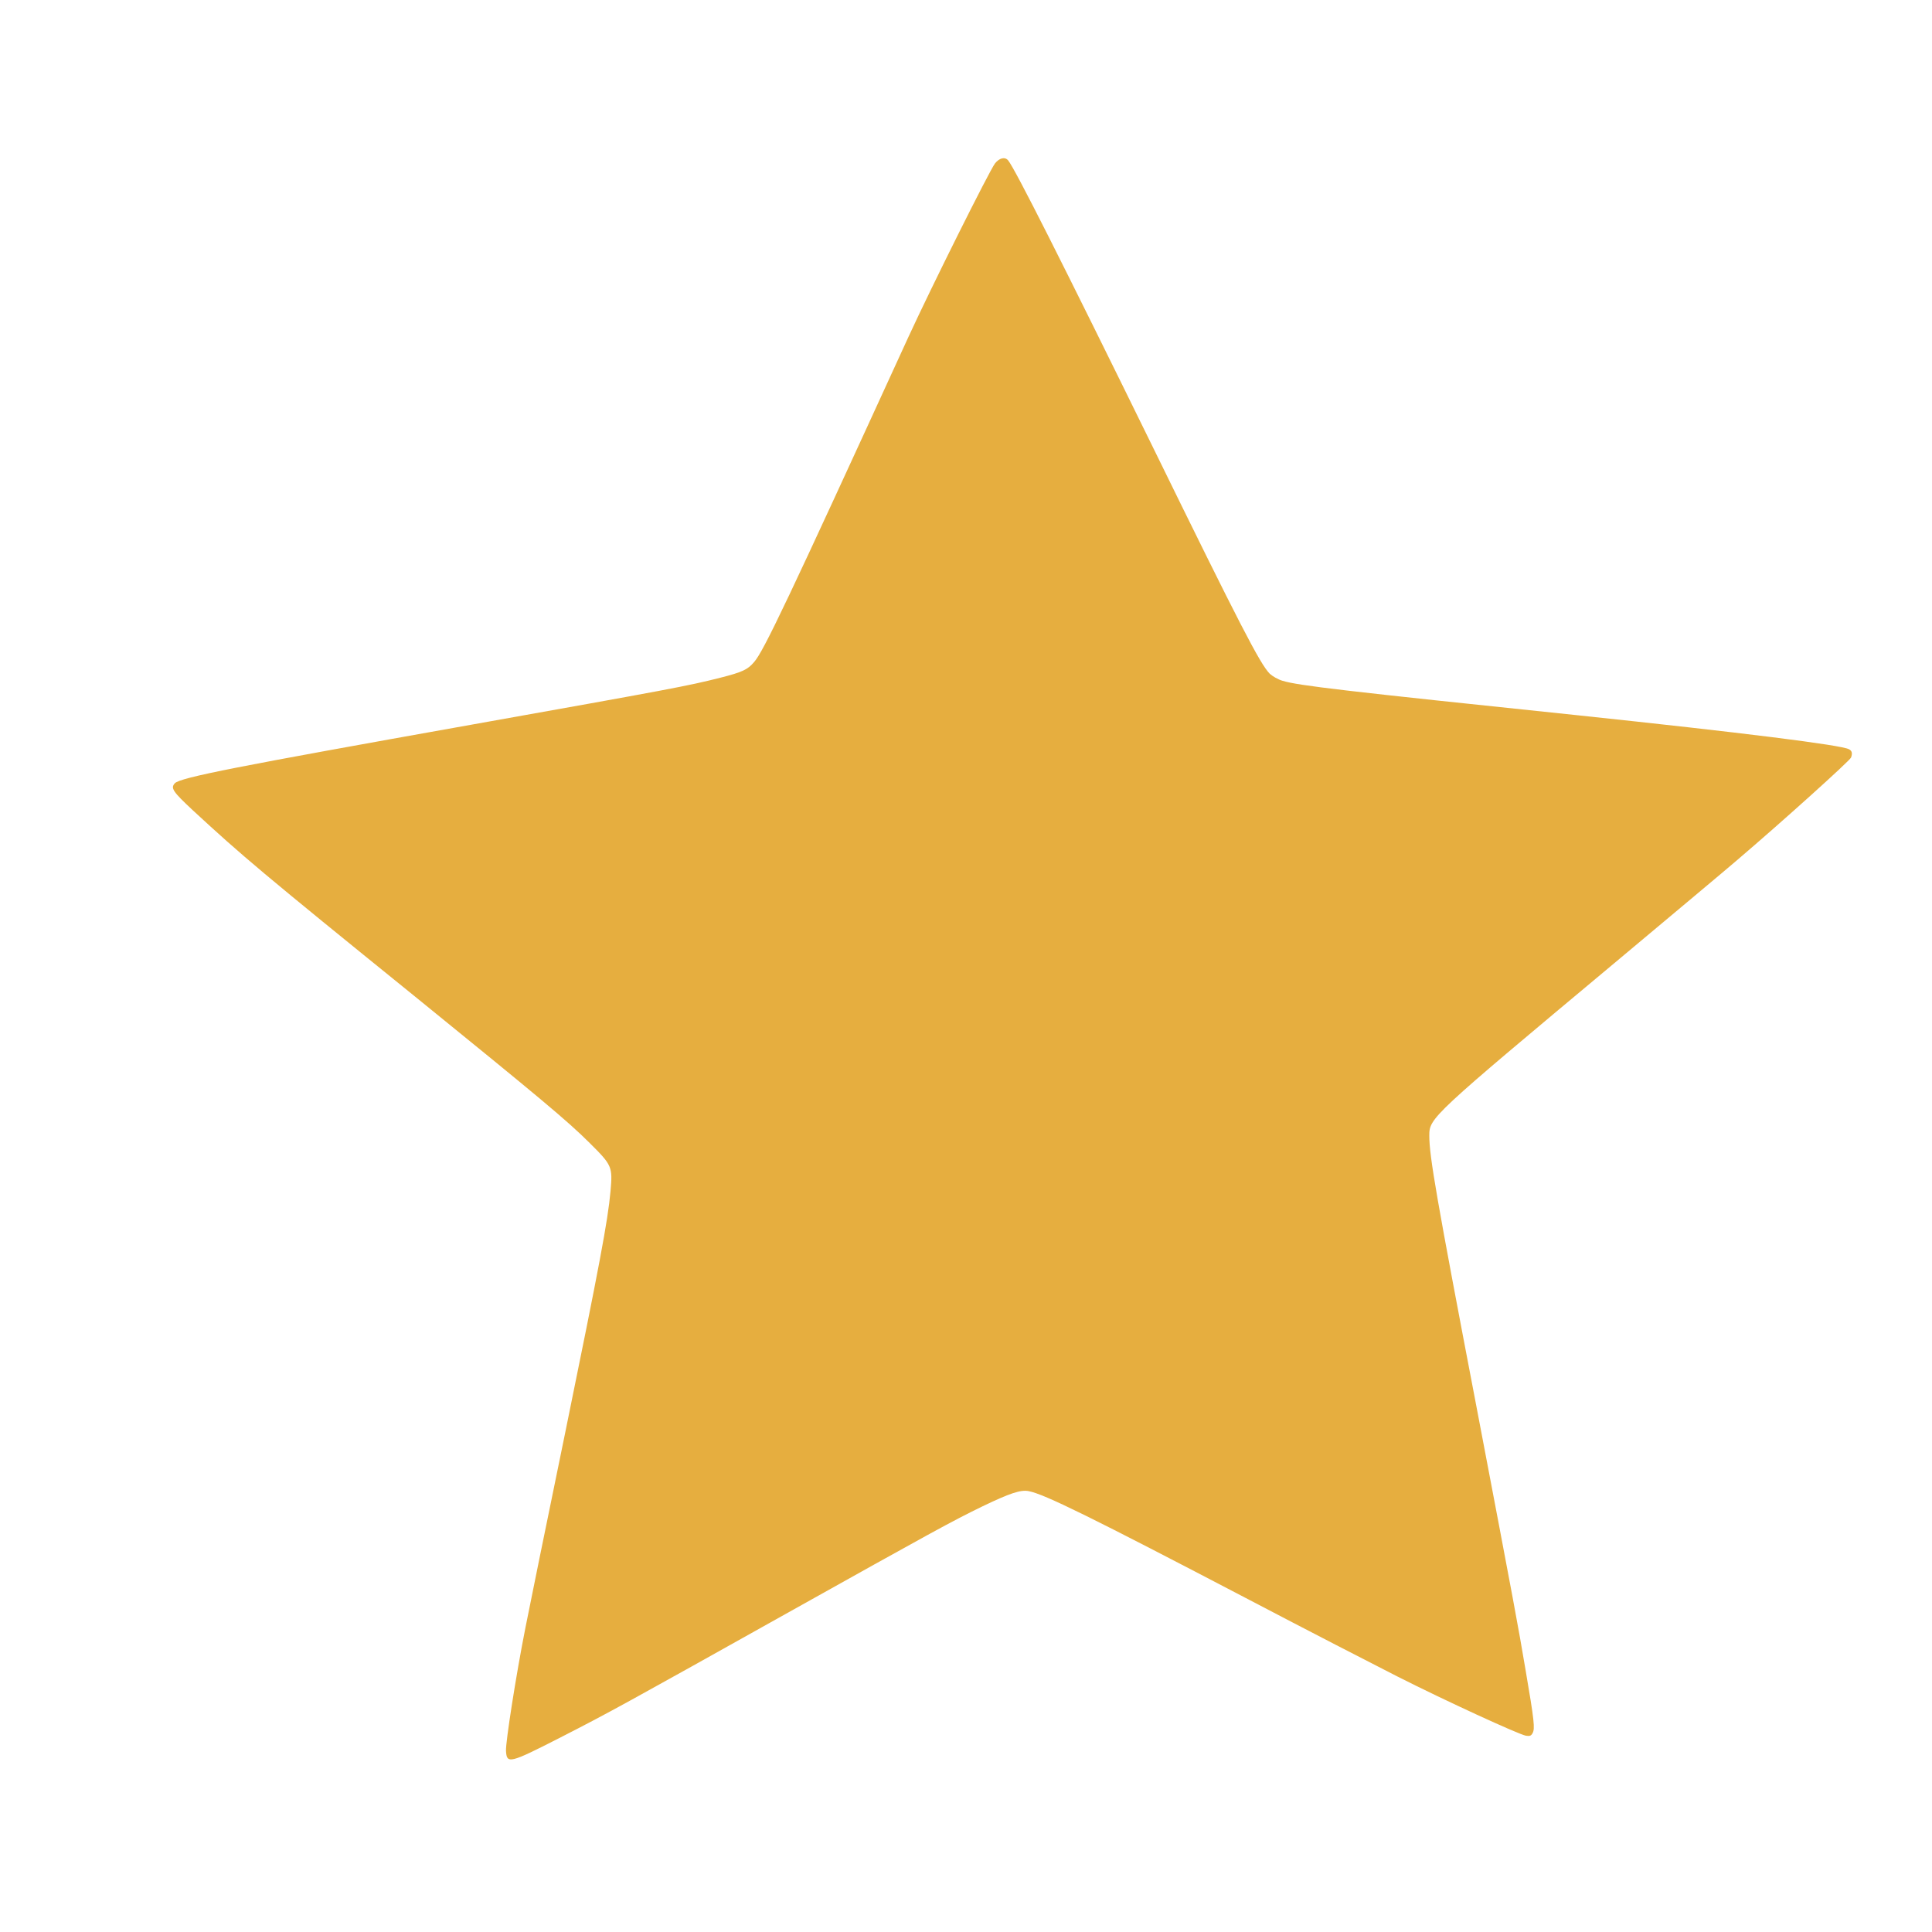 <svg width="10" height="10" viewBox="0 0 10 10" fill="none" xmlns="http://www.w3.org/2000/svg">
<path d="M5.15 0.846C5.12 0.886 4.822 1.483 4.702 1.744C4.075 3.113 3.953 3.37 3.903 3.427C3.87 3.466 3.842 3.479 3.728 3.508C3.558 3.551 3.471 3.567 2.44 3.751C1.228 3.967 0.935 4.024 0.905 4.054C0.882 4.079 0.894 4.097 0.998 4.194C1.25 4.427 1.356 4.517 2.148 5.158C2.786 5.676 2.937 5.801 3.052 5.916C3.169 6.032 3.171 6.039 3.16 6.166C3.146 6.32 3.103 6.547 2.926 7.413C2.828 7.888 2.736 8.342 2.72 8.423C2.67 8.675 2.617 9.017 2.619 9.062C2.623 9.131 2.635 9.129 2.903 8.992C3.157 8.862 3.235 8.819 4.084 8.344C4.812 7.937 4.932 7.871 5.085 7.797C5.226 7.729 5.283 7.71 5.324 7.718C5.405 7.733 5.65 7.854 6.461 8.278C6.764 8.437 7.112 8.616 7.232 8.677C7.483 8.804 7.86 8.977 7.898 8.984C7.918 8.987 7.925 8.985 7.933 8.97C7.945 8.947 7.942 8.91 7.896 8.642C7.856 8.406 7.844 8.341 7.641 7.275C7.435 6.199 7.398 5.985 7.398 5.878C7.398 5.786 7.407 5.778 8.362 4.98C8.663 4.728 8.945 4.492 8.99 4.453C9.227 4.251 9.574 3.938 9.581 3.921C9.589 3.899 9.586 3.886 9.57 3.878C9.53 3.856 9.017 3.792 8.164 3.702C6.956 3.576 6.723 3.549 6.639 3.524C6.615 3.517 6.586 3.5 6.572 3.487C6.522 3.436 6.42 3.239 5.969 2.318C5.5 1.362 5.254 0.874 5.218 0.83C5.201 0.81 5.172 0.818 5.15 0.846Z" fill="#E6AE3F"/>
</svg>
